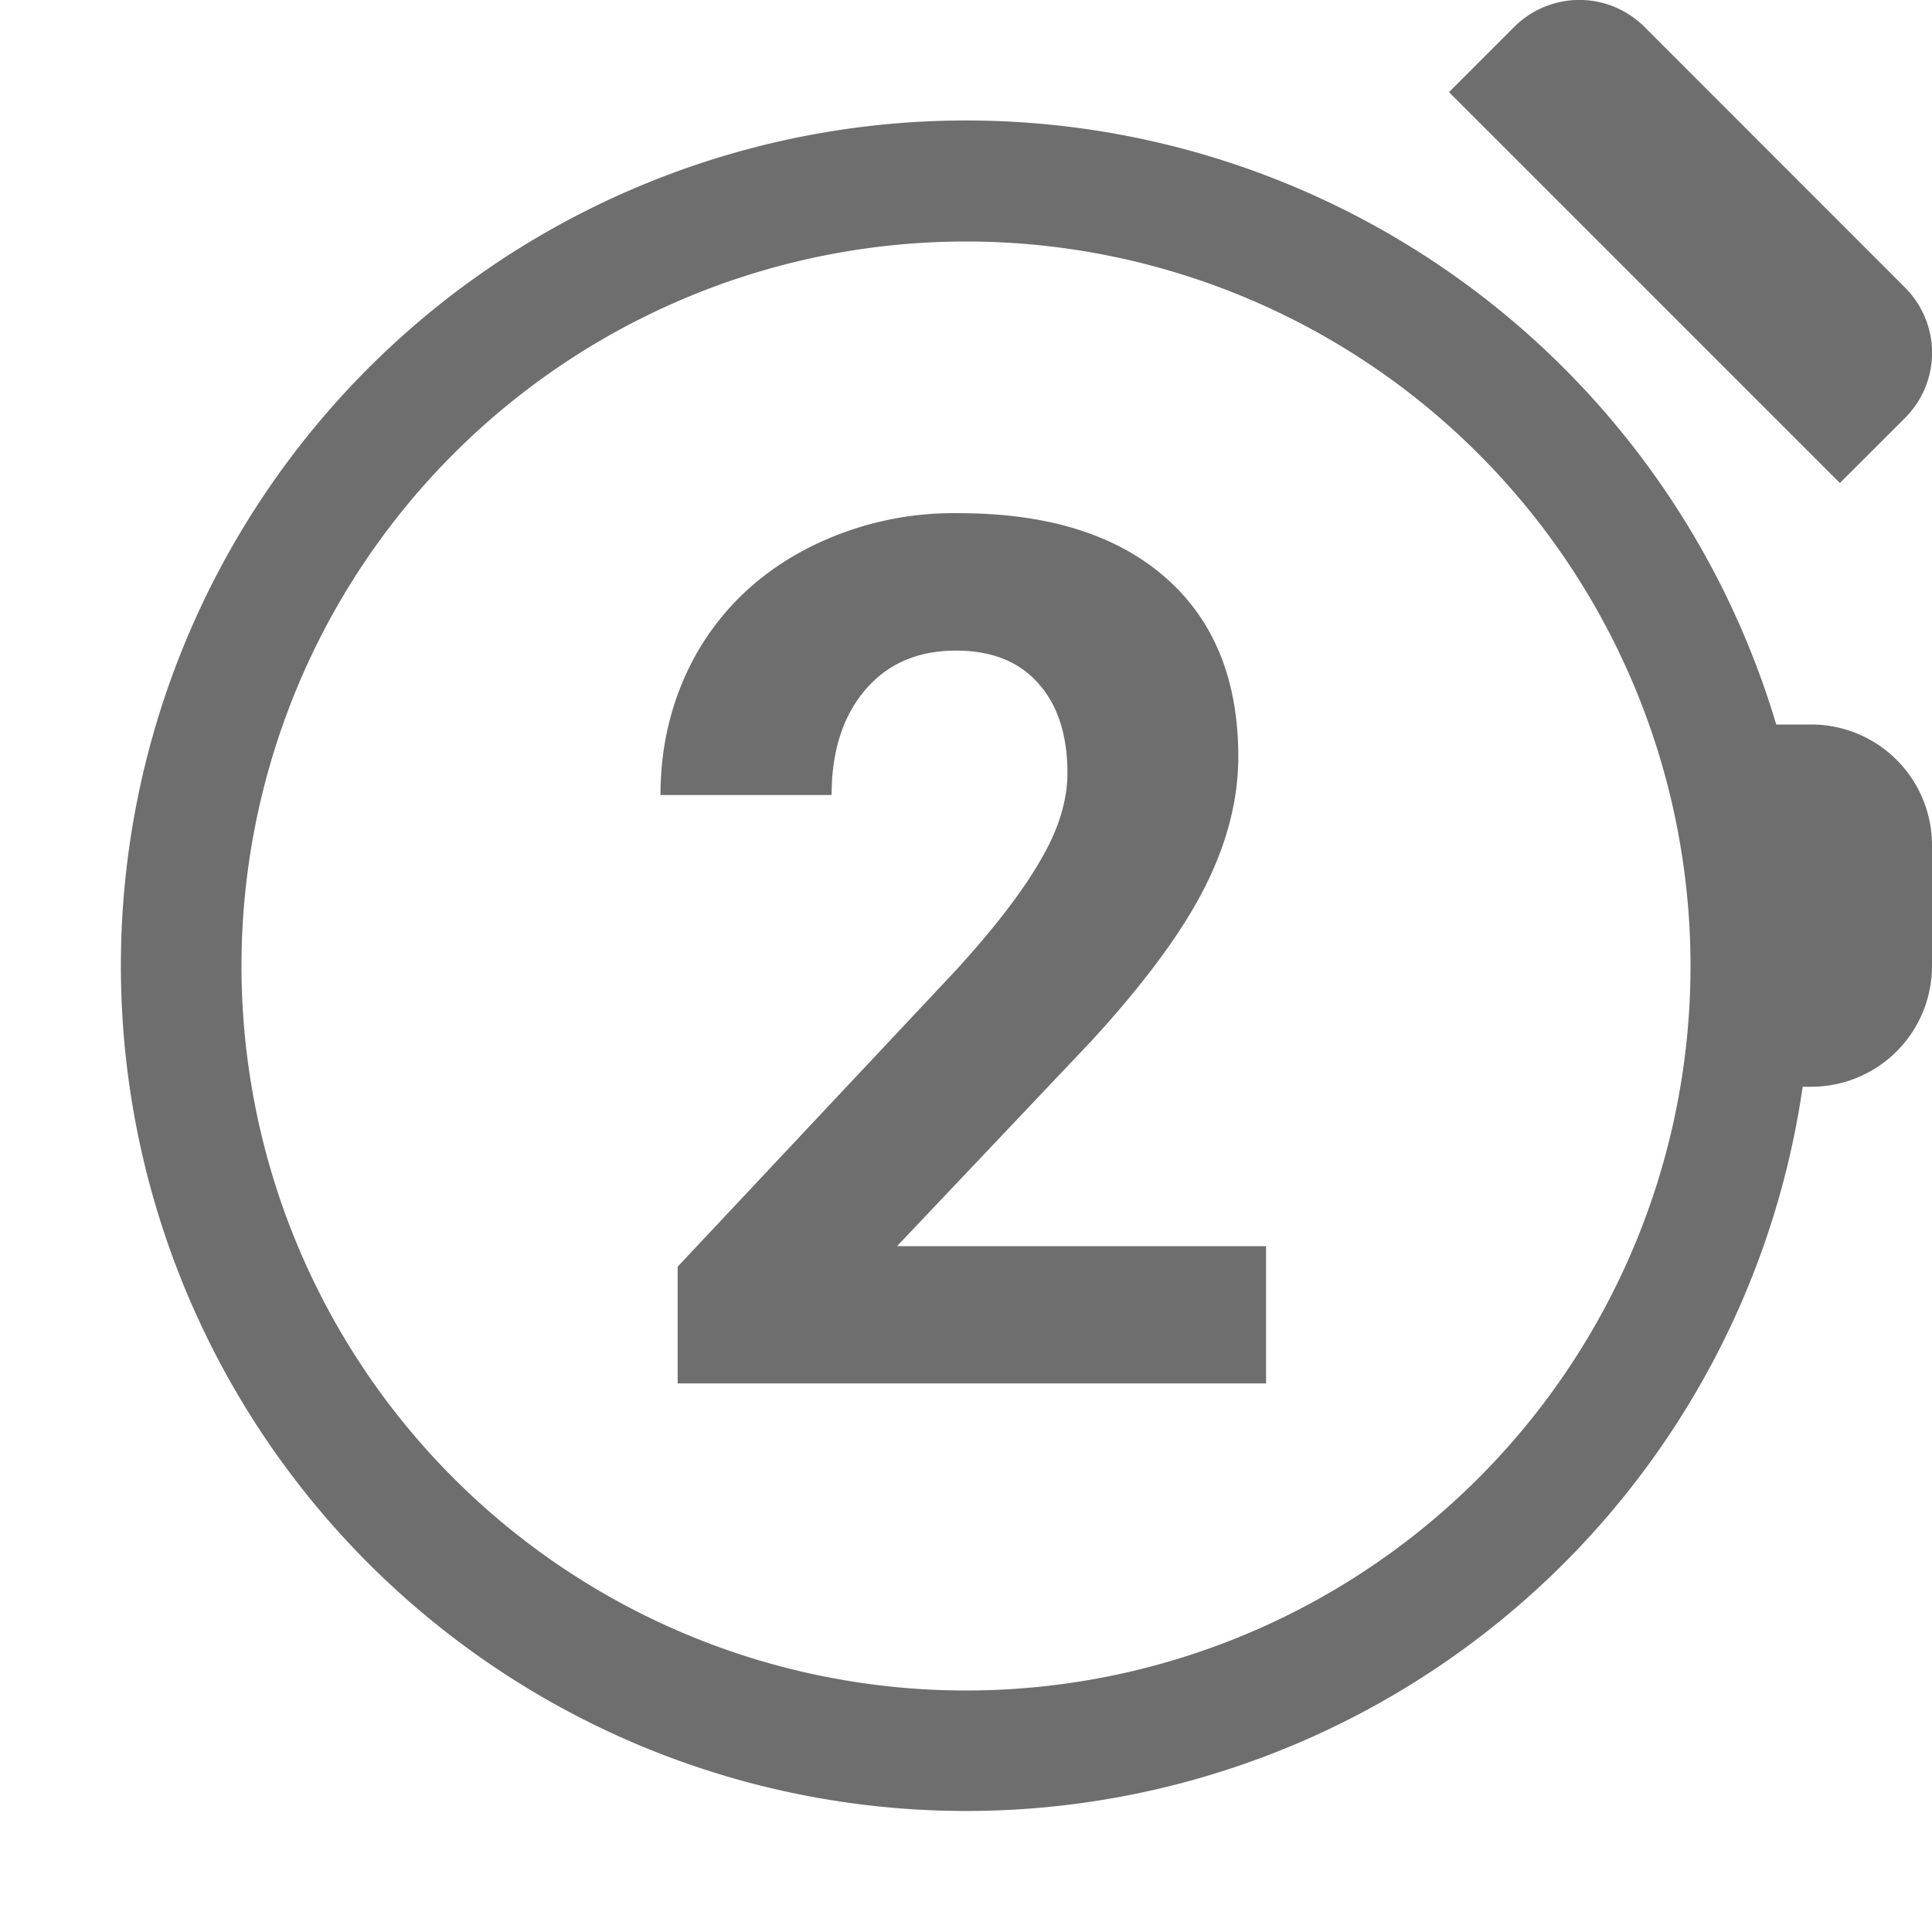 <svg width="16" height="16" viewBox="0 0 16 16" fill="none" xmlns="http://www.w3.org/2000/svg"><g clip-path="url(#clip0_2305_735)" fill="#6E6E6E"><path fill-rule="evenodd" clip-rule="evenodd" d="M14 8A6 6 0 1 1 2 8a6 6 0 0 1 12 0zm.71-2a7 7 0 1 0 .219 3H15a1 1 0 0 0 1-1V7a1 1 0 0 0-1-1h-.29z"/><path d="M12 .763l.54-.54a.763.763 0 0 1 1.079 0l2.158 2.159a.763.763 0 0 1 0 1.079l-.54.539L12 .763zM10.485 11.457H5.612v-.967l2.3-2.45c.316-.346.549-.647.698-.904.153-.257.23-.502.23-.733 0-.315-.08-.563-.24-.742-.159-.182-.387-.273-.683-.273-.319 0-.571.11-.757.332-.182.218-.273.506-.273.864H5.47c0-.433.102-.828.307-1.187.209-.358.502-.638.88-.84A2.647 2.647 0 0 1 7.94 4.25c.733 0 1.3.176 1.705.527.406.352.61.848.61 1.49 0 .351-.091.71-.274 1.074-.182.364-.494.79-.937 1.274L7.429 10.32h3.056v1.138z"/></g><defs><clipPath id="clip0_2305_735"><path fill="#fff" d="M0 0h16v16H0z"/></clipPath></defs></svg>
